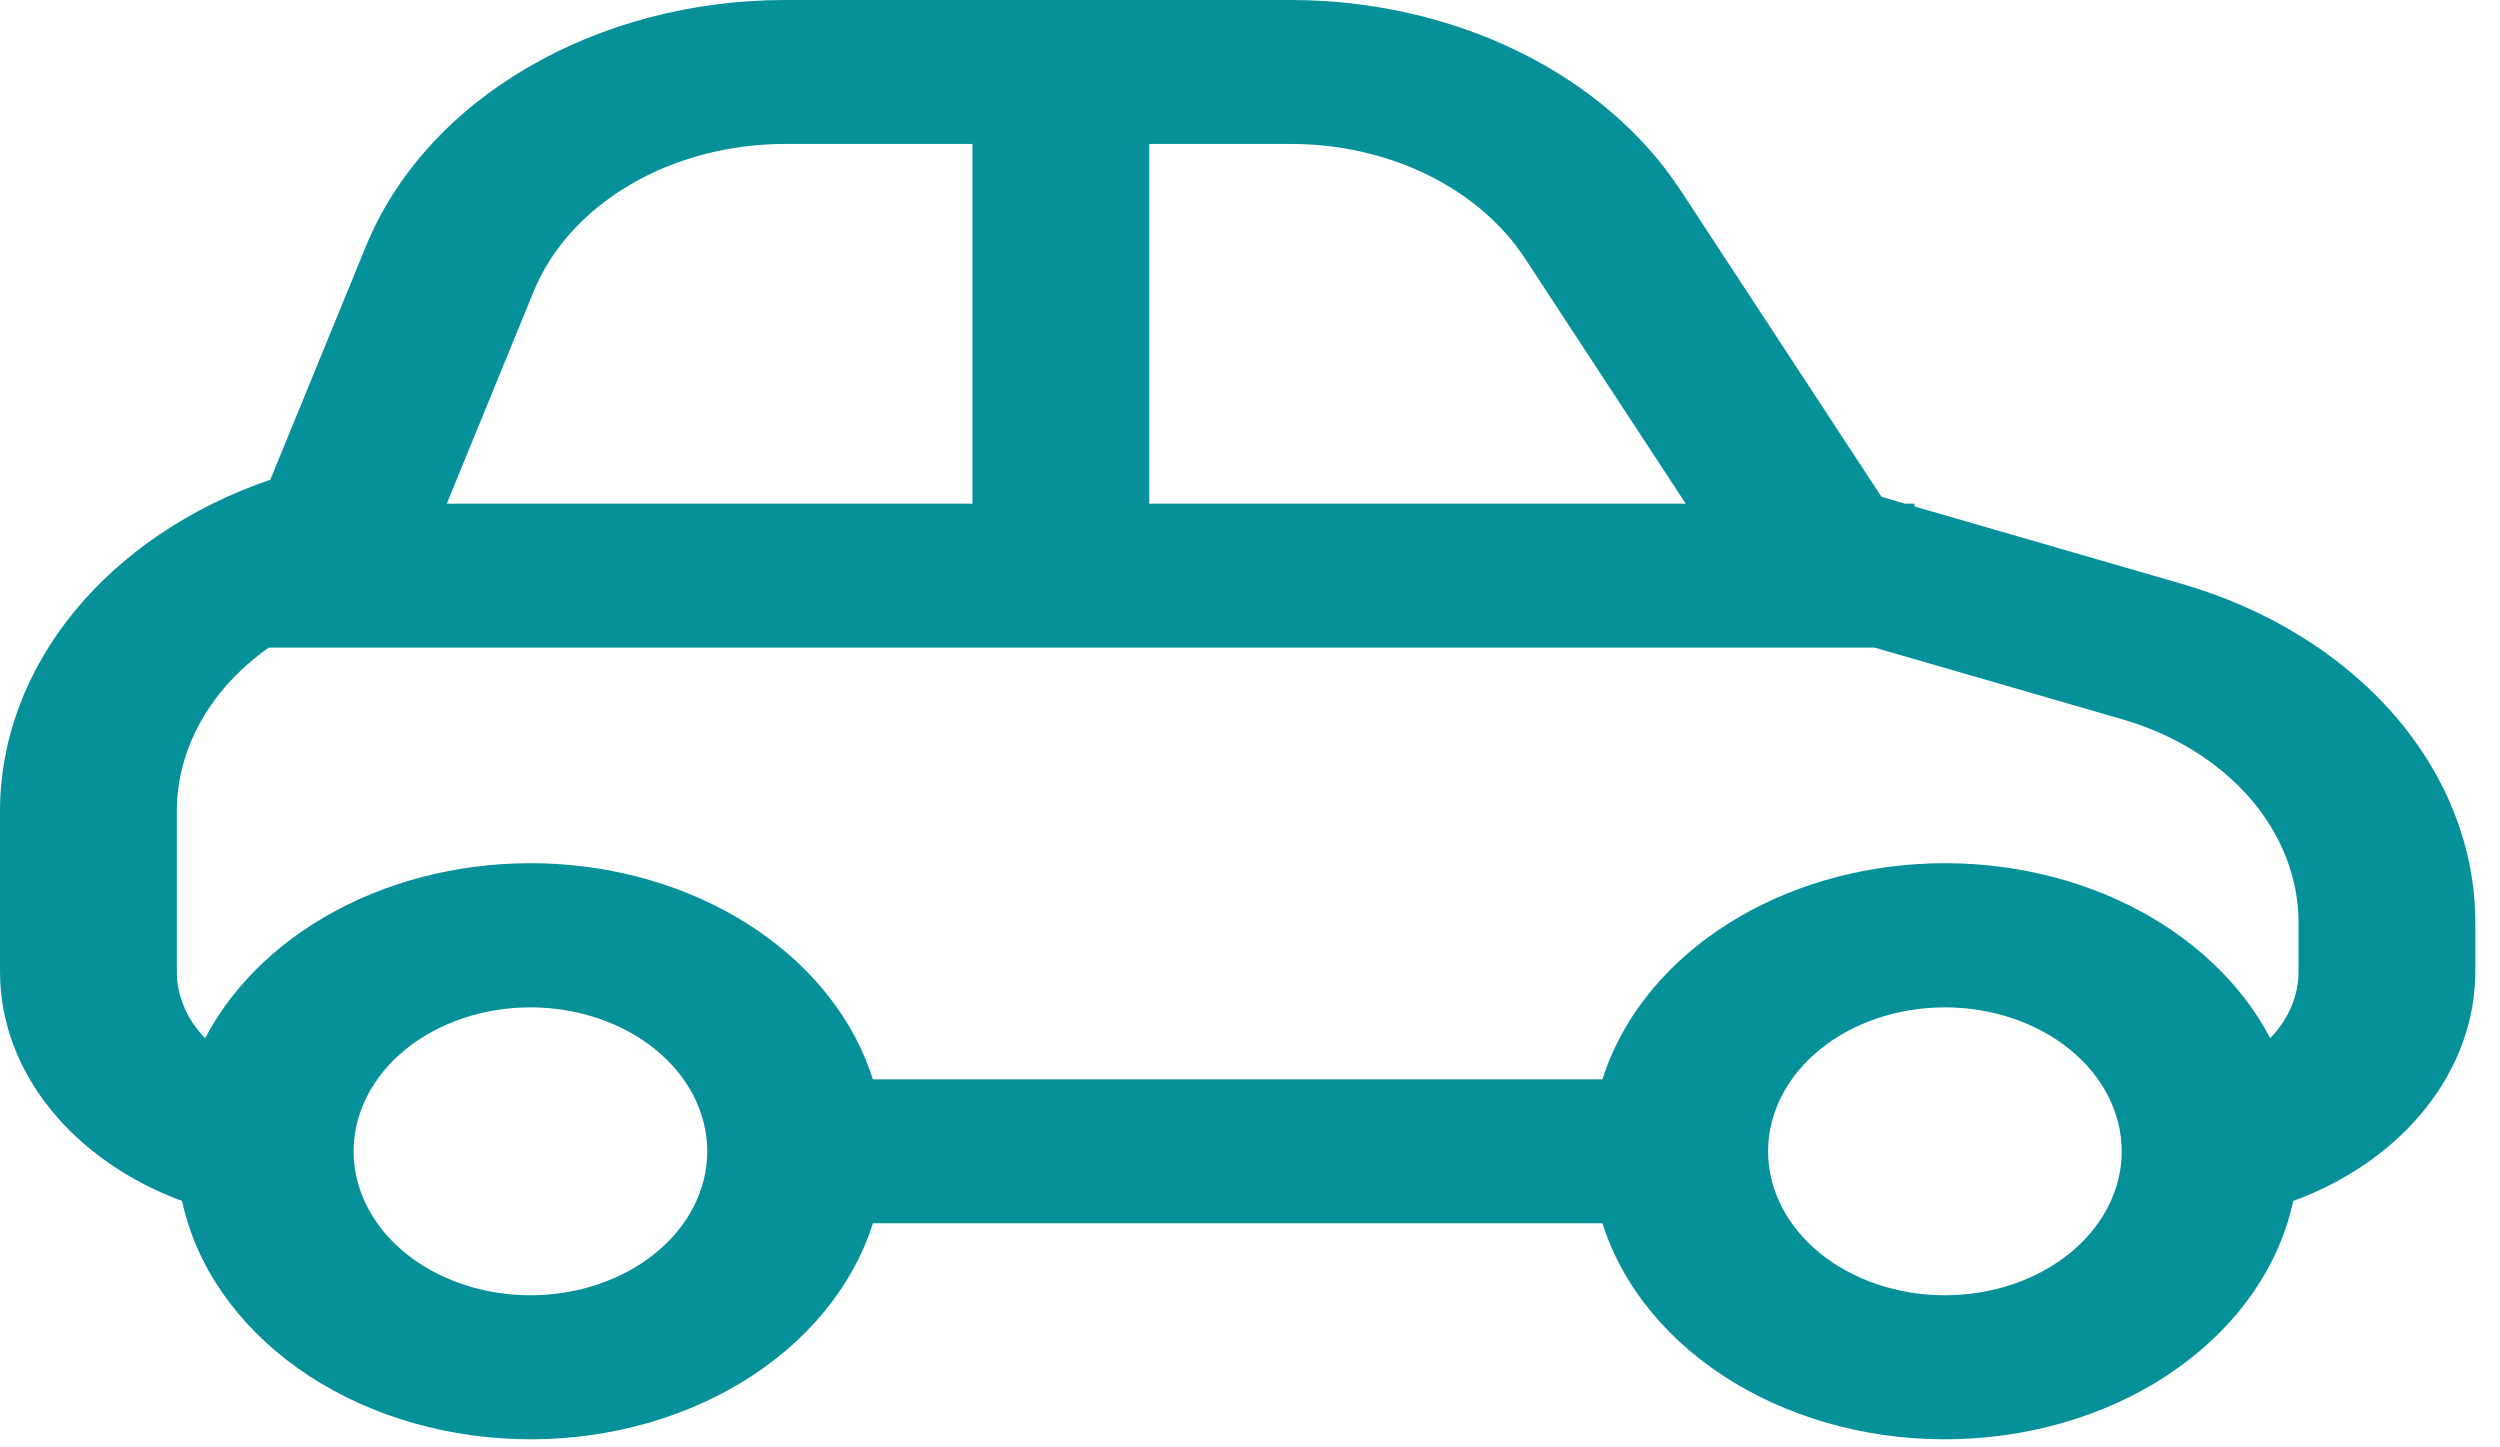 <svg width="38" height="22" viewBox="0 0 38 22" fill="none" xmlns="http://www.w3.org/2000/svg">
<path d="M28.958 7.656L28.598 7.551L25.547 2.896C24.974 2.021 24.12 1.29 23.076 0.78C22.032 0.27 20.837 5.28505e-05 19.619 4.55666e-09H11.938C10.527 -4.68477e-05 9.153 0.361 8.009 1.033C6.864 1.704 6.009 2.651 5.563 3.741L4.109 7.291C2.891 7.709 1.851 8.41 1.121 9.306C0.39 10.203 -0 11.255 4.00177e-08 12.331V14.766C4.00177e-08 16.319 1.137 17.653 2.768 18.255C2.979 19.24 3.599 20.136 4.524 20.795C5.448 21.454 6.622 21.834 7.85 21.874C9.078 21.914 10.285 21.61 11.271 21.013C12.257 20.416 12.962 19.562 13.268 18.594H24.357C24.663 19.562 25.368 20.416 26.354 21.013C27.34 21.61 28.547 21.914 29.775 21.874C31.003 21.834 32.177 21.454 33.101 20.795C34.026 20.136 34.646 19.24 34.857 18.255C35.682 17.952 36.382 17.461 36.873 16.842C37.364 16.223 37.625 15.502 37.625 14.766V14.024C37.625 12.895 37.195 11.794 36.396 10.872C35.596 9.949 34.465 9.251 33.158 8.873L29.1 7.698V7.656H28.958ZM11.938 2.188H14.781V7.656H6.791L8.111 4.432C8.378 3.778 8.892 3.209 9.579 2.807C10.266 2.404 11.091 2.187 11.938 2.188ZM17.469 2.188H19.619C20.35 2.187 21.067 2.349 21.694 2.655C22.32 2.961 22.833 3.4 23.177 3.924L25.623 7.656H17.469V2.188ZM28.496 9.844L32.258 10.933C33.042 11.16 33.72 11.579 34.2 12.133C34.68 12.686 34.937 13.347 34.938 14.024V14.766C34.938 15.148 34.776 15.501 34.508 15.781C34.067 14.94 33.314 14.232 32.355 13.757C31.395 13.282 30.277 13.064 29.157 13.133C28.037 13.202 26.972 13.555 26.111 14.142C25.25 14.729 24.636 15.521 24.357 16.406H13.268C12.989 15.521 12.375 14.729 11.514 14.142C10.653 13.555 9.588 13.202 8.468 13.133C7.348 13.064 6.23 13.282 5.27 13.757C4.311 14.232 3.558 14.94 3.118 15.781C2.838 15.491 2.686 15.134 2.688 14.766V12.331C2.688 11.347 3.225 10.45 4.085 9.844H28.496ZM5.375 17.5C5.375 16.92 5.658 16.363 6.162 15.953C6.666 15.543 7.35 15.312 8.062 15.312C8.775 15.312 9.459 15.543 9.963 15.953C10.467 16.363 10.75 16.92 10.75 17.5C10.75 18.08 10.467 18.637 9.963 19.047C9.459 19.457 8.775 19.688 8.062 19.688C7.35 19.688 6.666 19.457 6.162 19.047C5.658 18.637 5.375 18.08 5.375 17.5ZM29.562 15.312C30.275 15.312 30.959 15.543 31.463 15.953C31.967 16.363 32.25 16.92 32.25 17.5C32.25 18.08 31.967 18.637 31.463 19.047C30.959 19.457 30.275 19.688 29.562 19.688C28.85 19.688 28.166 19.457 27.662 19.047C27.158 18.637 26.875 18.08 26.875 17.5C26.875 16.92 27.158 16.363 27.662 15.953C28.166 15.543 28.85 15.312 29.562 15.312Z" fill="#06919A"/>
</svg>
